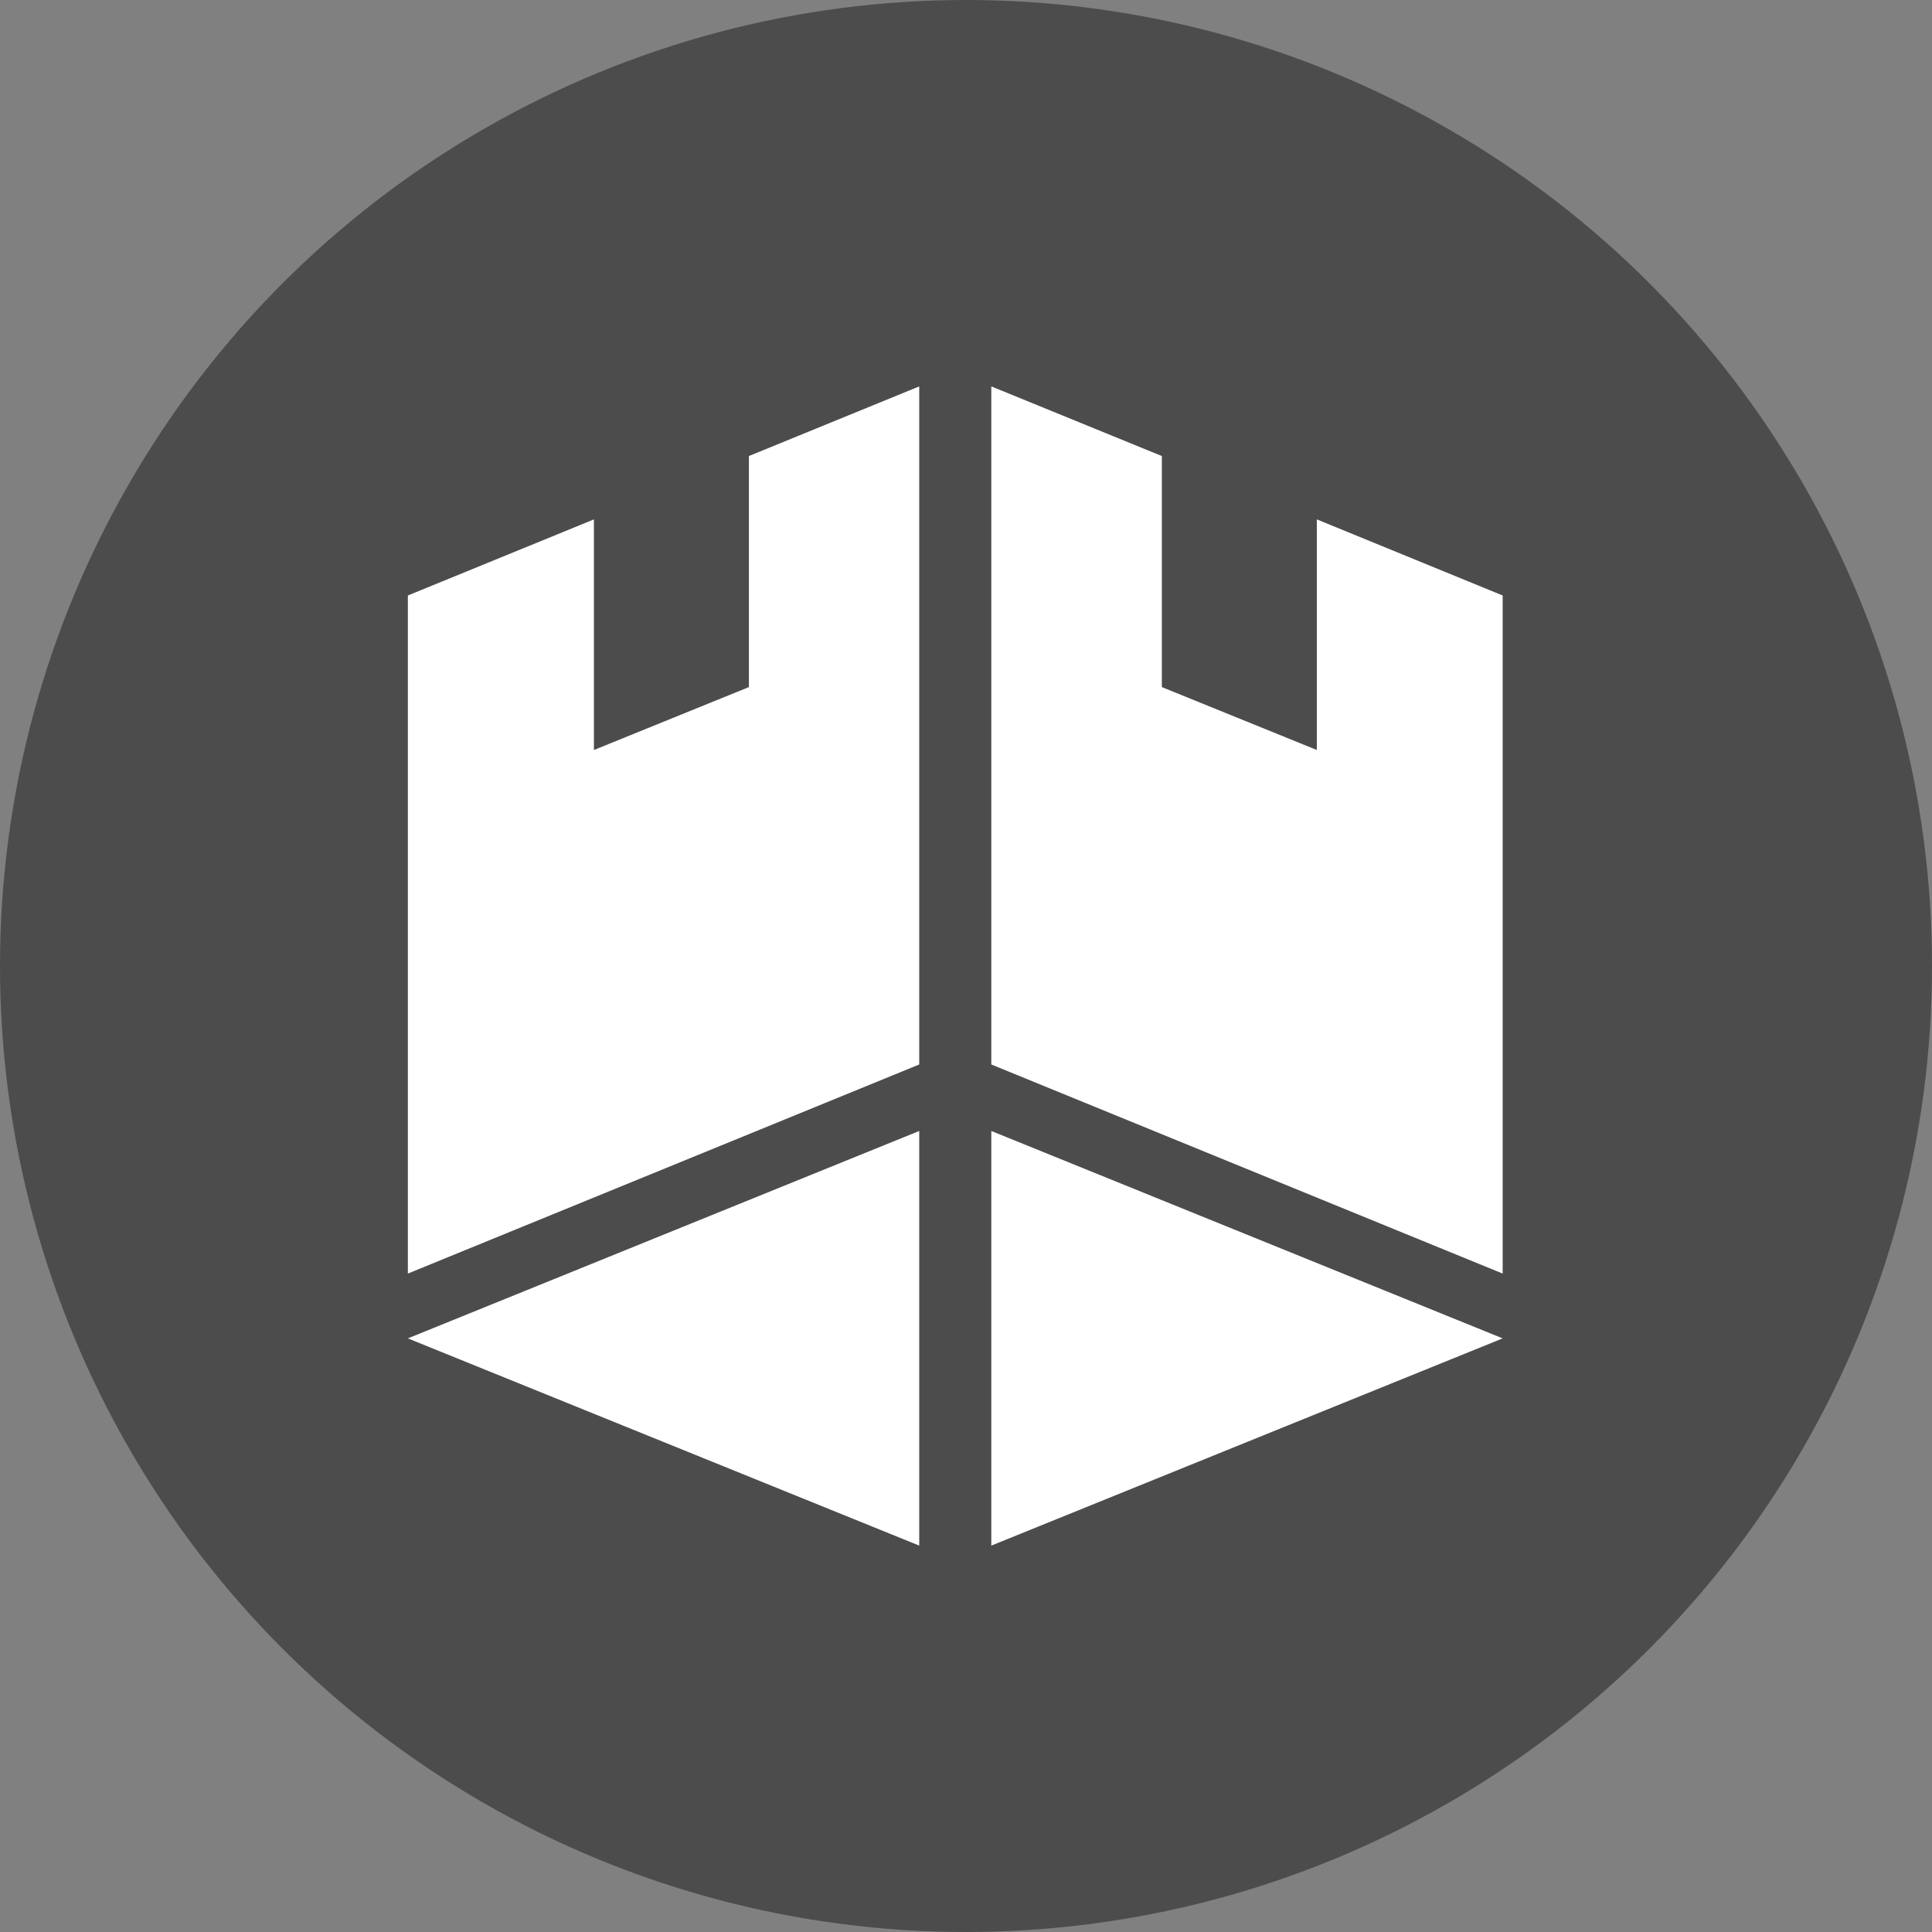 <svg width="90" height="90" viewBox="0 0 90 90" fill="none" xmlns="http://www.w3.org/2000/svg">
<rect x="0" y="0" width="90" height="90" fill="#808080" stroke="none"/>
<circle cx="45" cy="45" r="45" fill="#4C4C4D"/>
<path d="M34.887 21.244V32.007L27.667 34.938V24.195L19 27.74V59.328L42.821 49.588V18L34.887 21.244Z" fill="white"/>
<path d="M42.821 52.685V72L19 62.347L42.821 52.685Z" fill="white"/>
<path d="M54.123 21.244V32.007L61.343 34.938V24.195L70 27.74V59.328L46.179 49.588V18L54.123 21.244Z" fill="white"/>
<path d="M46.179 52.685V72L70 62.347L46.179 52.685Z" fill="white"/>
</svg>
